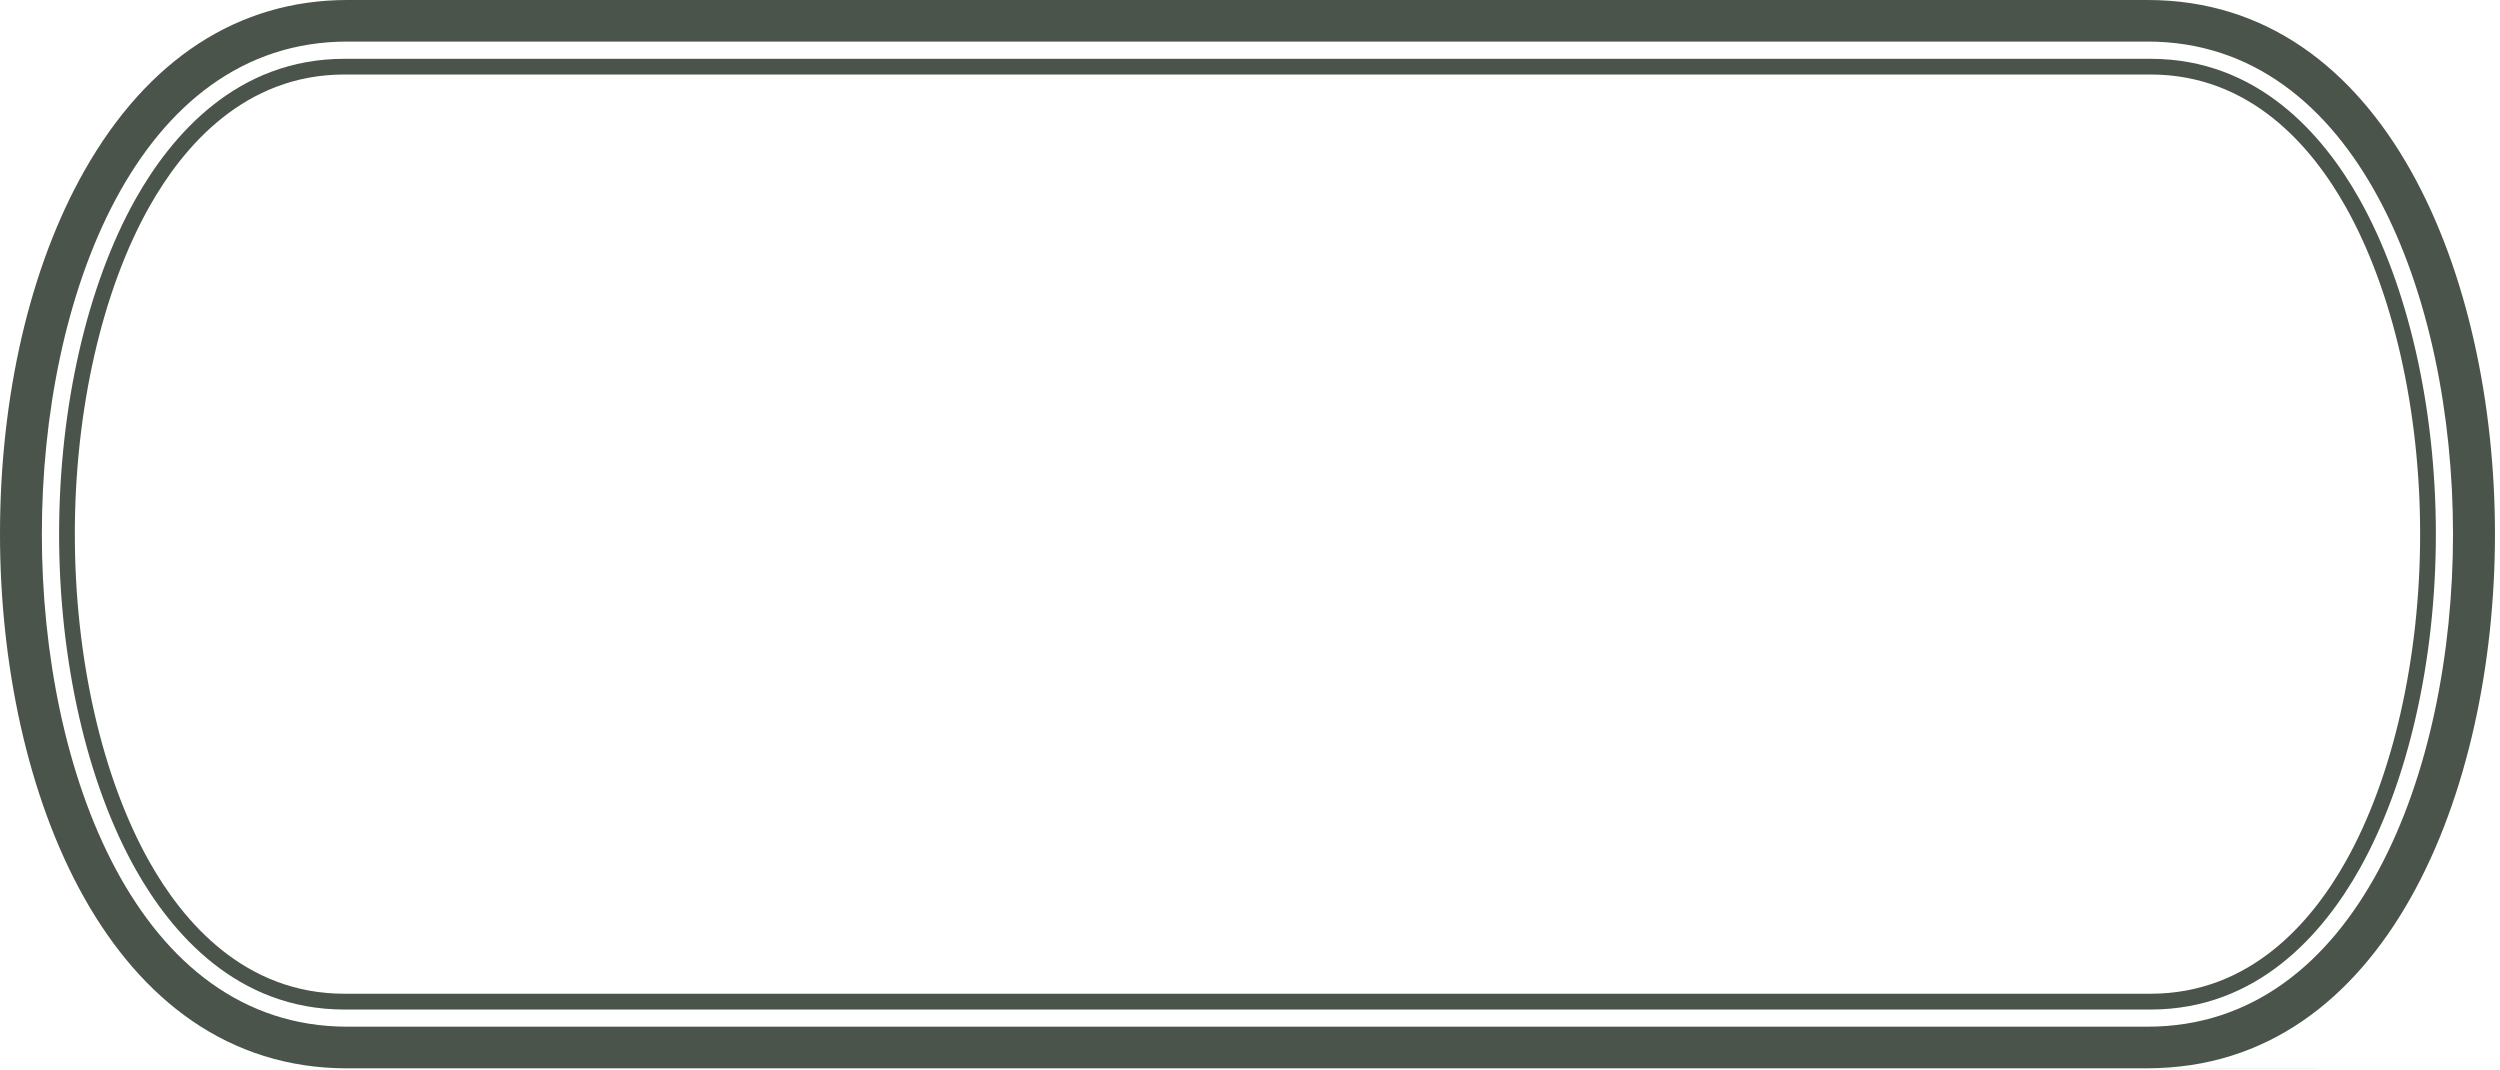 <svg width="341" height="146" viewBox="0 0 341 146" fill="none" xmlns="http://www.w3.org/2000/svg">
    <path
        d="M338.182 145.723H47.37C14.829 145.723 0 107.949 0 72.854C0 54.031 4.082 36.441 11.489 23.33C20.124 8.065 32.526 0 47.37 0H292.929C325.484 0 340.313 37.774 340.313 72.854C340.313 107.935 325.484 145.709 292.943 145.709L338.182 145.723ZM47.37 5.67C18.754 5.67 5.709 40.495 5.709 72.854C5.709 105.214 18.754 140.039 47.37 140.039H292.929C321.559 140.039 334.59 105.214 334.59 72.854C334.59 40.495 321.545 5.67 292.929 5.67H47.37Z"
        fill="#4A544A" />
    <path
        d="M321.82 27.143C316.911 18.418 307.981 8.021 293.34 8.021H46.973C32.318 8.021 23.402 18.418 18.493 27.143C11.867 38.924 8.061 55.589 8.061 72.854C8.061 90.119 11.867 106.785 18.493 118.566C23.402 127.291 32.318 137.701 46.973 137.701H293.34C307.981 137.701 316.911 127.291 321.82 118.566C328.446 106.785 332.252 90.119 332.252 72.854C332.252 55.589 328.446 38.924 321.82 27.143ZM319.945 117.523C315.322 125.749 306.95 135.545 293.34 135.545H46.973C33.363 135.545 24.991 125.749 20.368 117.523C13.914 106.042 10.207 89.762 10.207 72.854C10.207 55.946 13.914 39.667 20.368 28.2C24.991 19.974 33.363 10.164 46.973 10.164H293.34C306.95 10.164 315.322 19.974 319.945 28.2C326.399 39.667 330.106 55.946 330.106 72.854C330.106 81.308 329.176 89.605 327.444 97.217C325.712 104.842 323.179 111.783 319.945 117.523Z"
        fill="#4A544A" />
</svg>
    